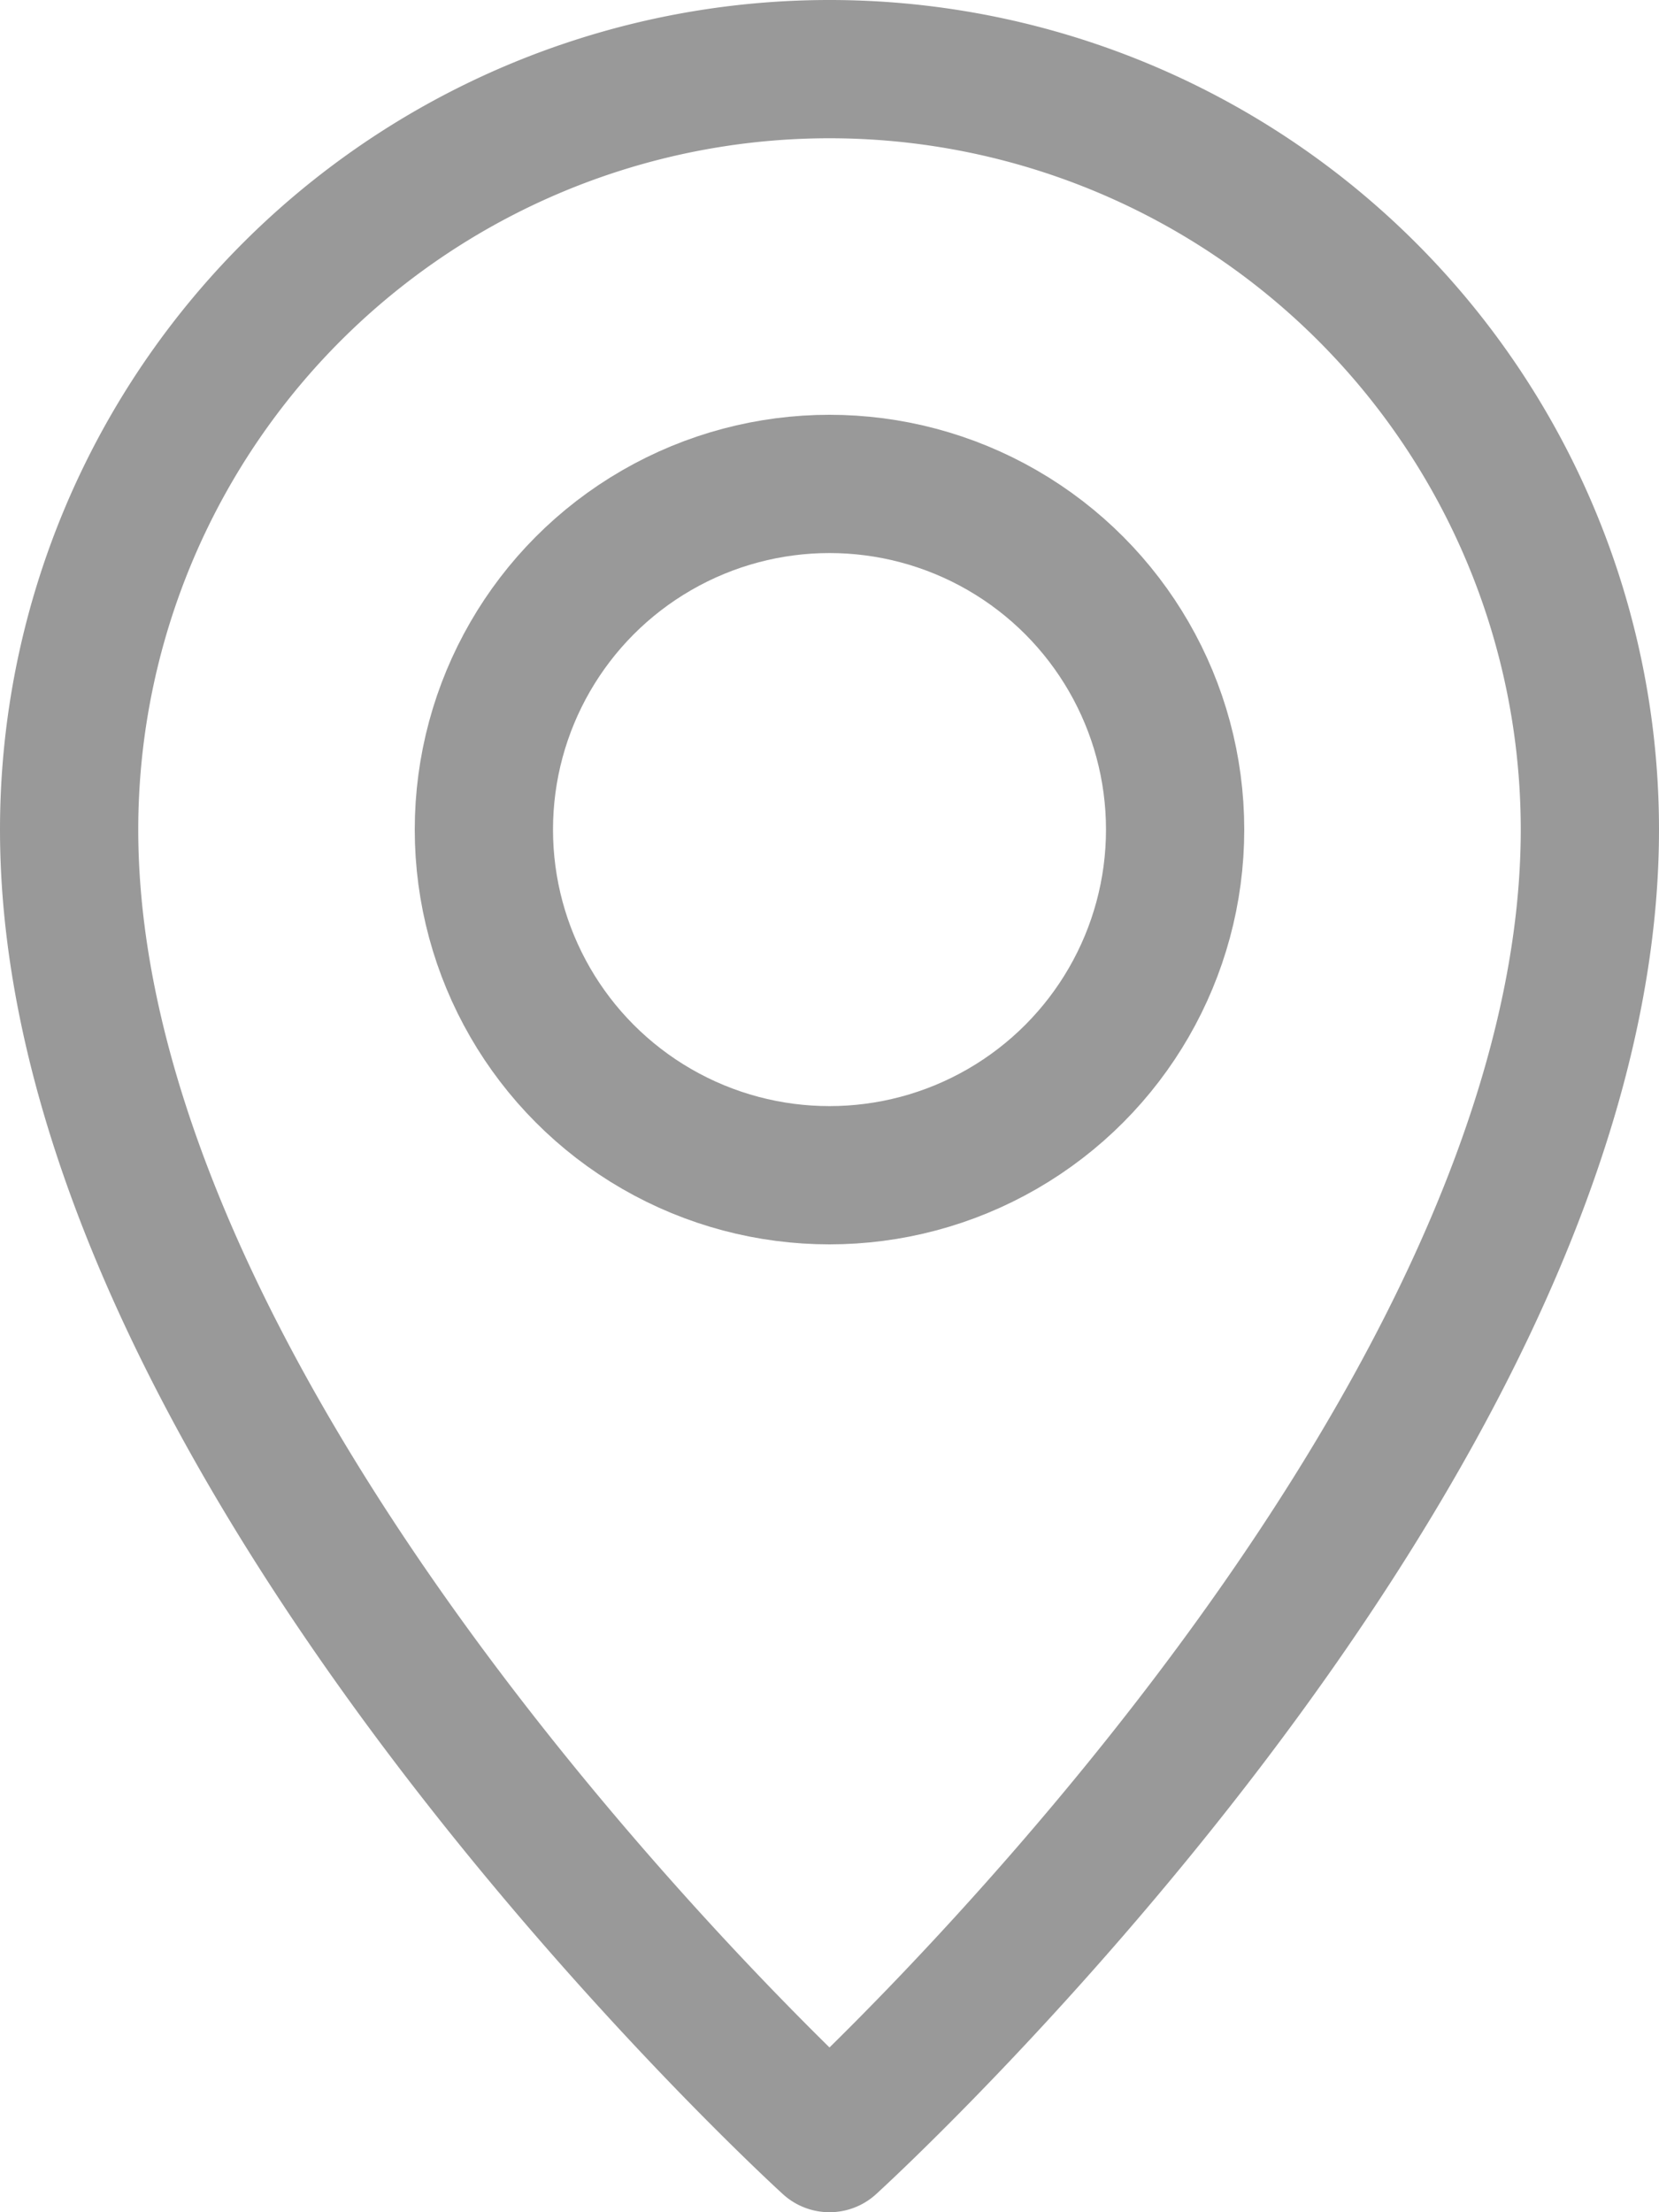 <svg xmlns="http://www.w3.org/2000/svg" width="12" height="16" viewBox="0 0 12 16"><defs><style>.a{fill:none;stroke:#999;stroke-linecap:round;stroke-linejoin:round;}</style></defs><g transform="translate(-2)"><path class="a" d="M13.5,6c0,4.5-5.5,9.5-5.5,9.5S2.5,10.5,2.5,6a5.5,5.5,0,1,1,11,0Z"/><circle class="a" cx="2.5" cy="2.5" r="2.5" transform="translate(5.5 3.5)"/></g></svg>